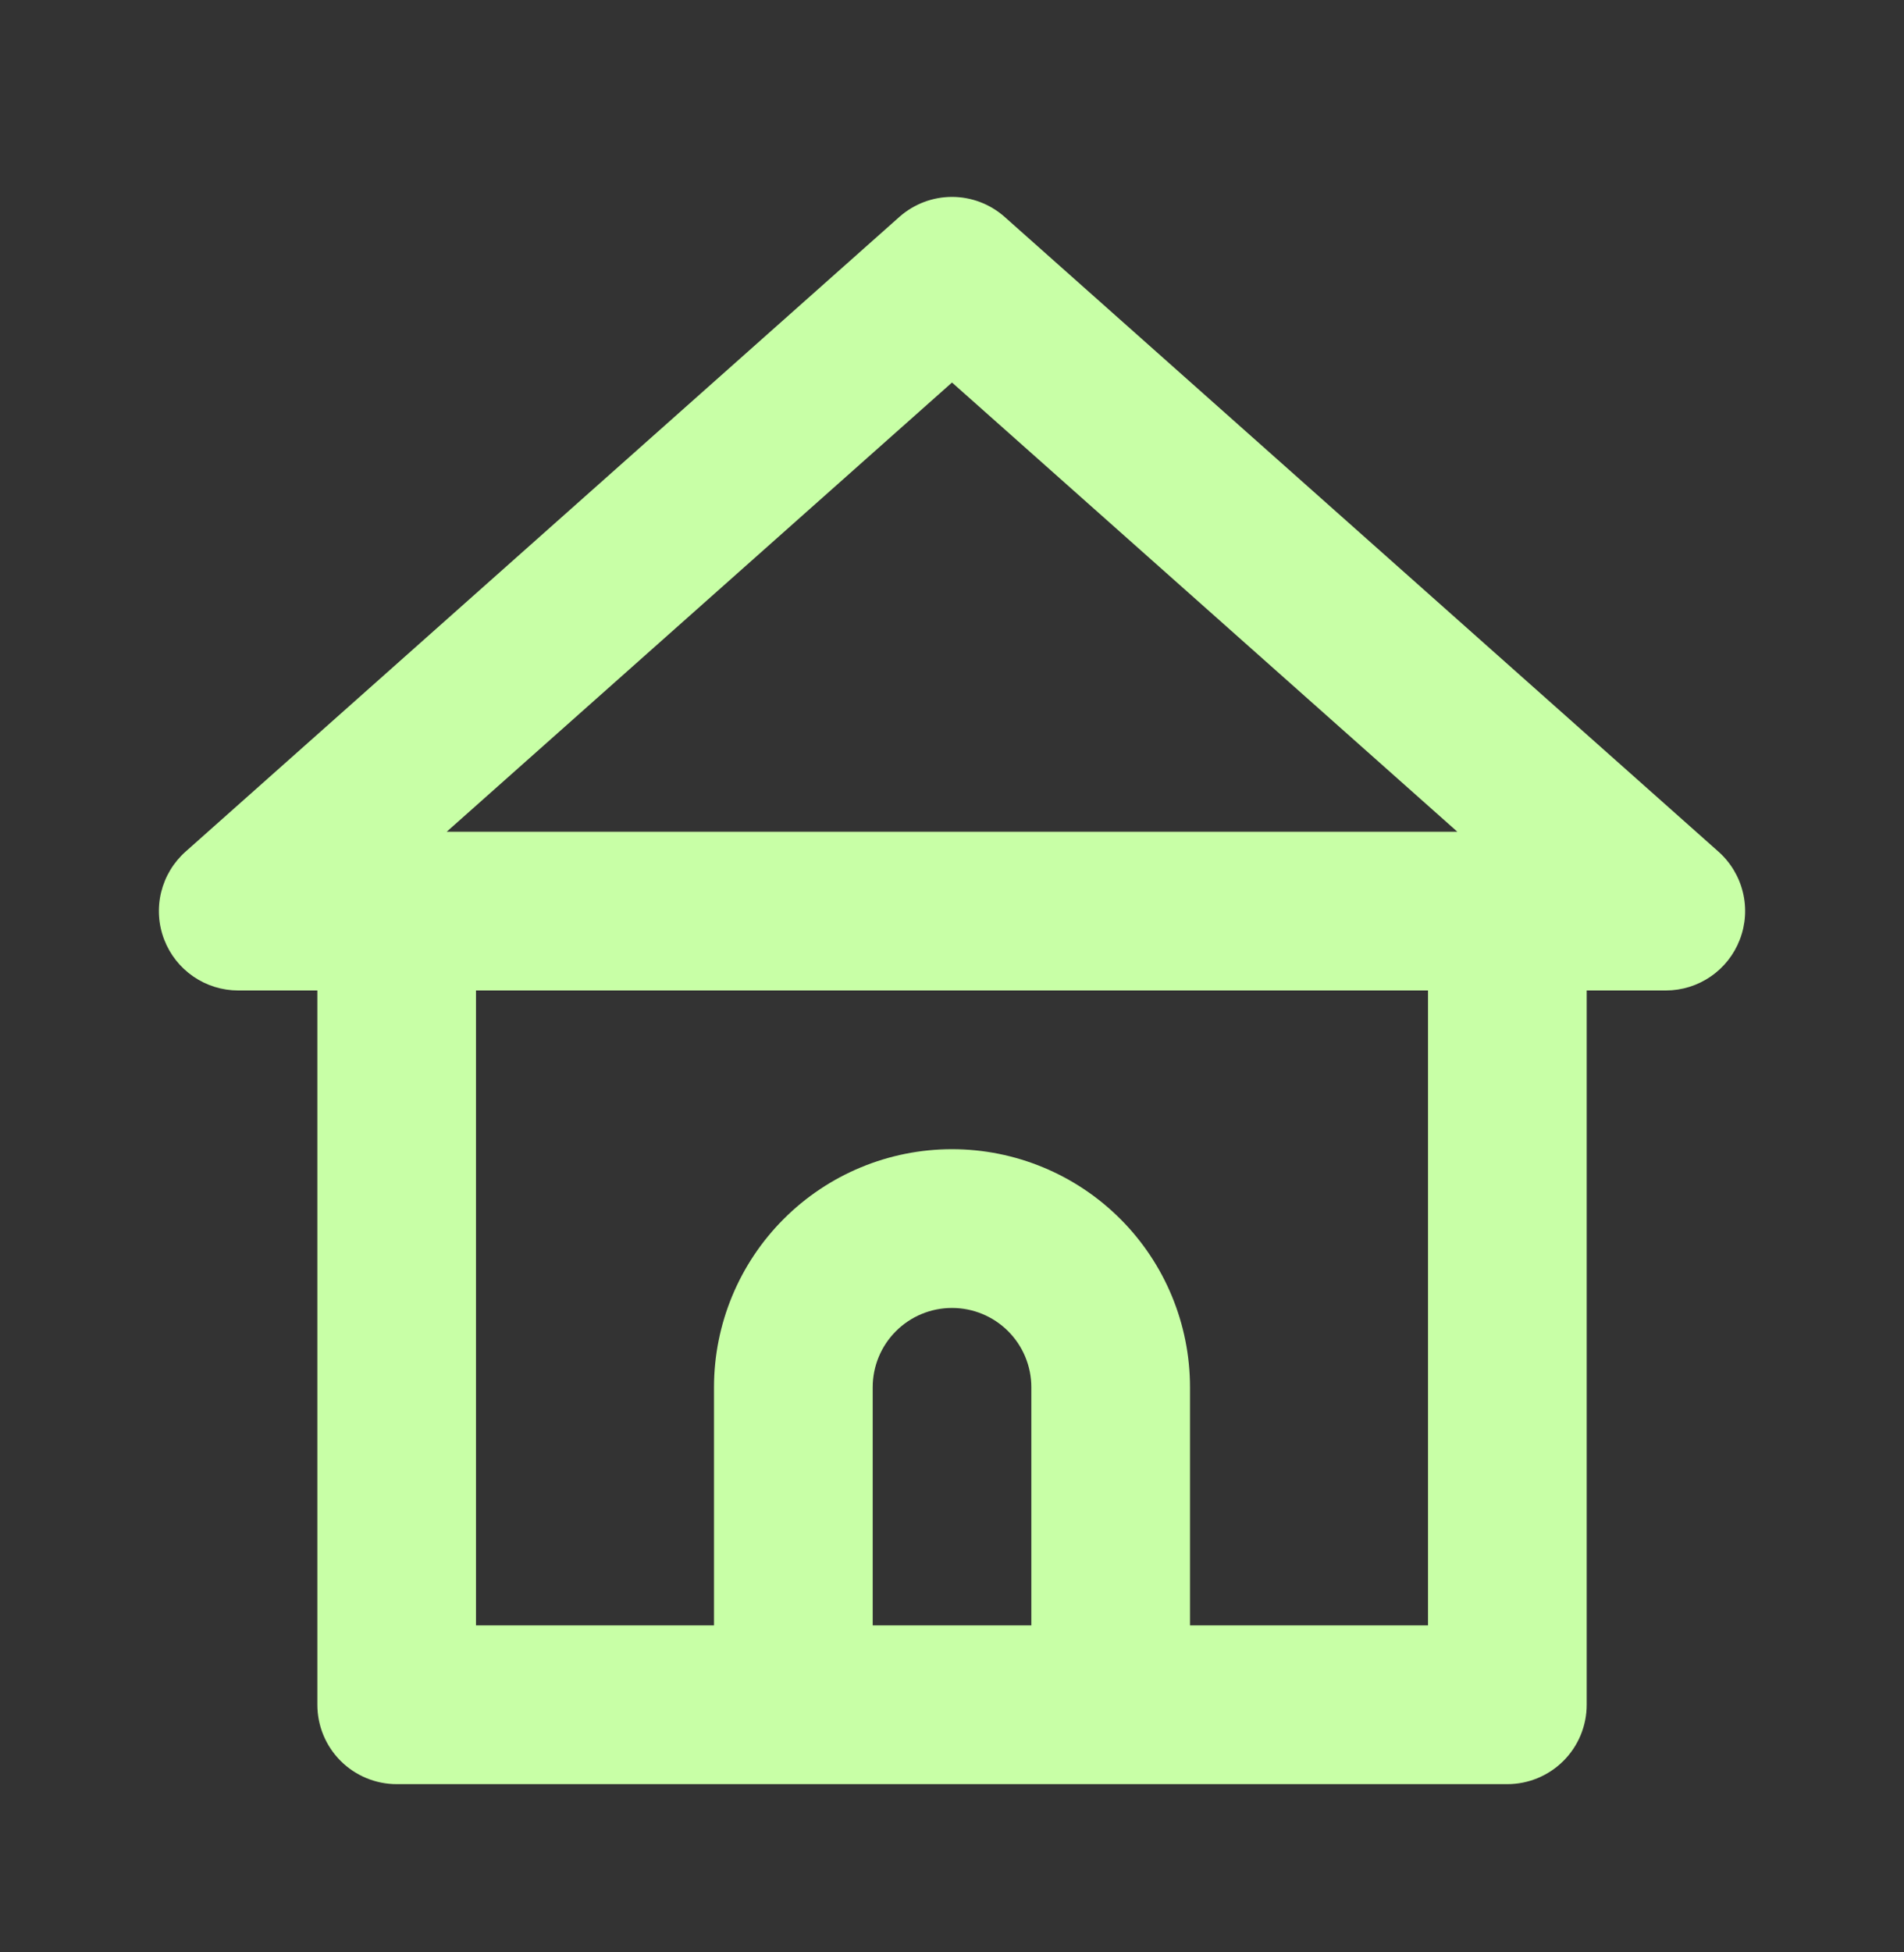 <svg width="40" height="41" viewBox="0 0 40 41" fill="none" xmlns="http://www.w3.org/2000/svg">
<rect x="0" y="0" width="40" height="41" fill="#333333" stroke="none"/>
<path d="M36.1 17.883L21.1 4.55C20.796 4.283 20.405 4.135 20 4.135C19.595 4.135 19.204 4.283 18.9 4.55L3.9 17.883C3.645 18.109 3.466 18.407 3.385 18.738C3.305 19.068 3.327 19.416 3.45 19.733C3.571 20.047 3.784 20.316 4.06 20.506C4.337 20.697 4.665 20.799 5 20.8H6.667V35.8C6.667 36.242 6.843 36.666 7.155 36.978C7.468 37.291 7.892 37.467 8.334 37.467H31.667C32.109 37.467 32.533 37.291 32.846 36.978C33.158 36.666 33.334 36.242 33.334 35.8V20.8H35C35.336 20.799 35.664 20.697 35.94 20.506C36.217 20.316 36.429 20.047 36.55 19.733C36.673 19.416 36.696 19.068 36.615 18.738C36.535 18.407 36.355 18.109 36.1 17.883ZM21.667 34.133H18.334V29.133C18.334 28.691 18.509 28.267 18.822 27.955C19.134 27.642 19.558 27.467 20 27.467C20.442 27.467 20.866 27.642 21.179 27.955C21.491 28.267 21.667 28.691 21.667 29.133V34.133ZM30 34.133H25V29.133C25 27.807 24.474 26.535 23.536 25.598C22.598 24.66 21.326 24.133 20 24.133C18.674 24.133 17.402 24.66 16.465 25.598C15.527 26.535 15 27.807 15 29.133V34.133H10V20.8H30V34.133ZM9.384 17.467L20 8.033L30.617 17.467H9.384Z" fill="#C8FFA6"/>
</svg>

